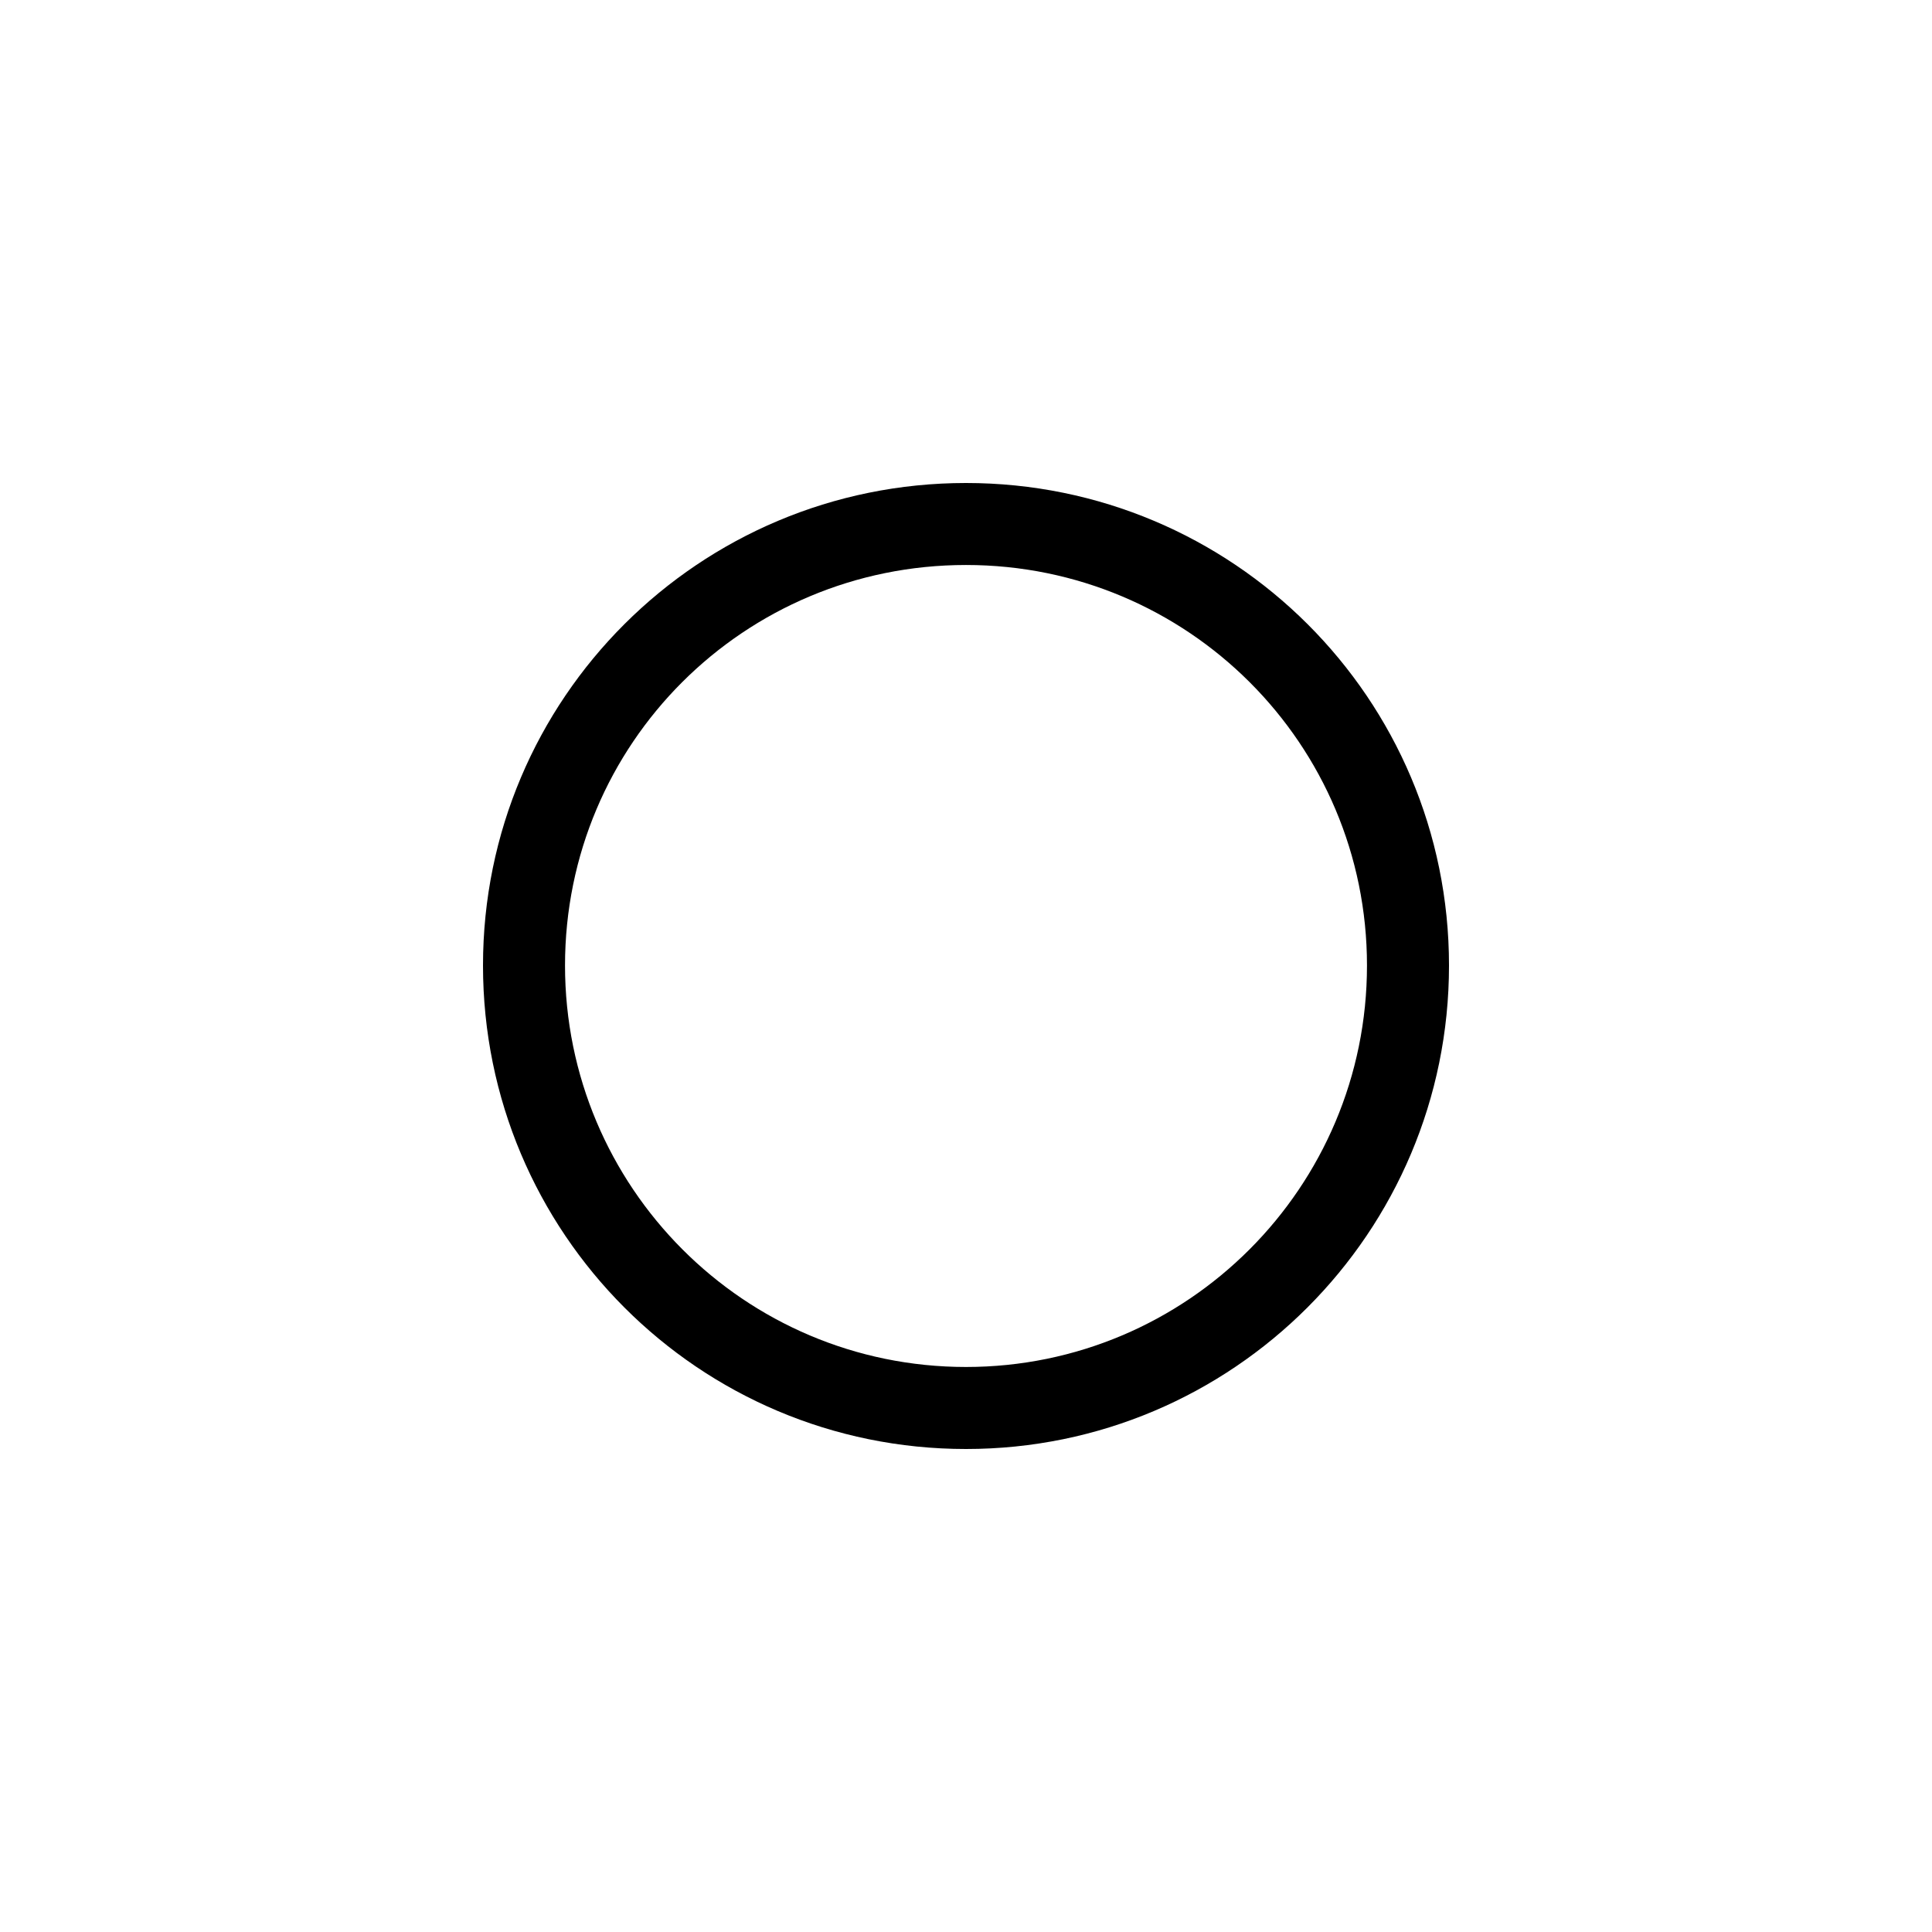 <!-- thicker circle outline -->
<svg width="64" height="64" xmlns="http://www.w3.org/2000/svg">
 <g>
  <path d="
           m32,16
           c-8.833,0 -16,7.133 -16,15.983
           s7.15,16.017 16,16.017
           c8.833,0 16,-7.167 16,-16.017
           s-7.167,-15.983 -16,-15.983
           z
           m0,29.283
           c-7.35,0 -13.283,-5.967 -13.283,-13.3
           c0,-7.35 5.933,-13.267 13.283,-13.267
           s13.283,5.933 13.283,13.267
           c0,7.35 -5.95,13.3 -13.283,13.3z"/>
  <!--ellipse fill="#529D94" ry="16" rx="16" cy="32" cx="32"/-->
 </g>
</svg>